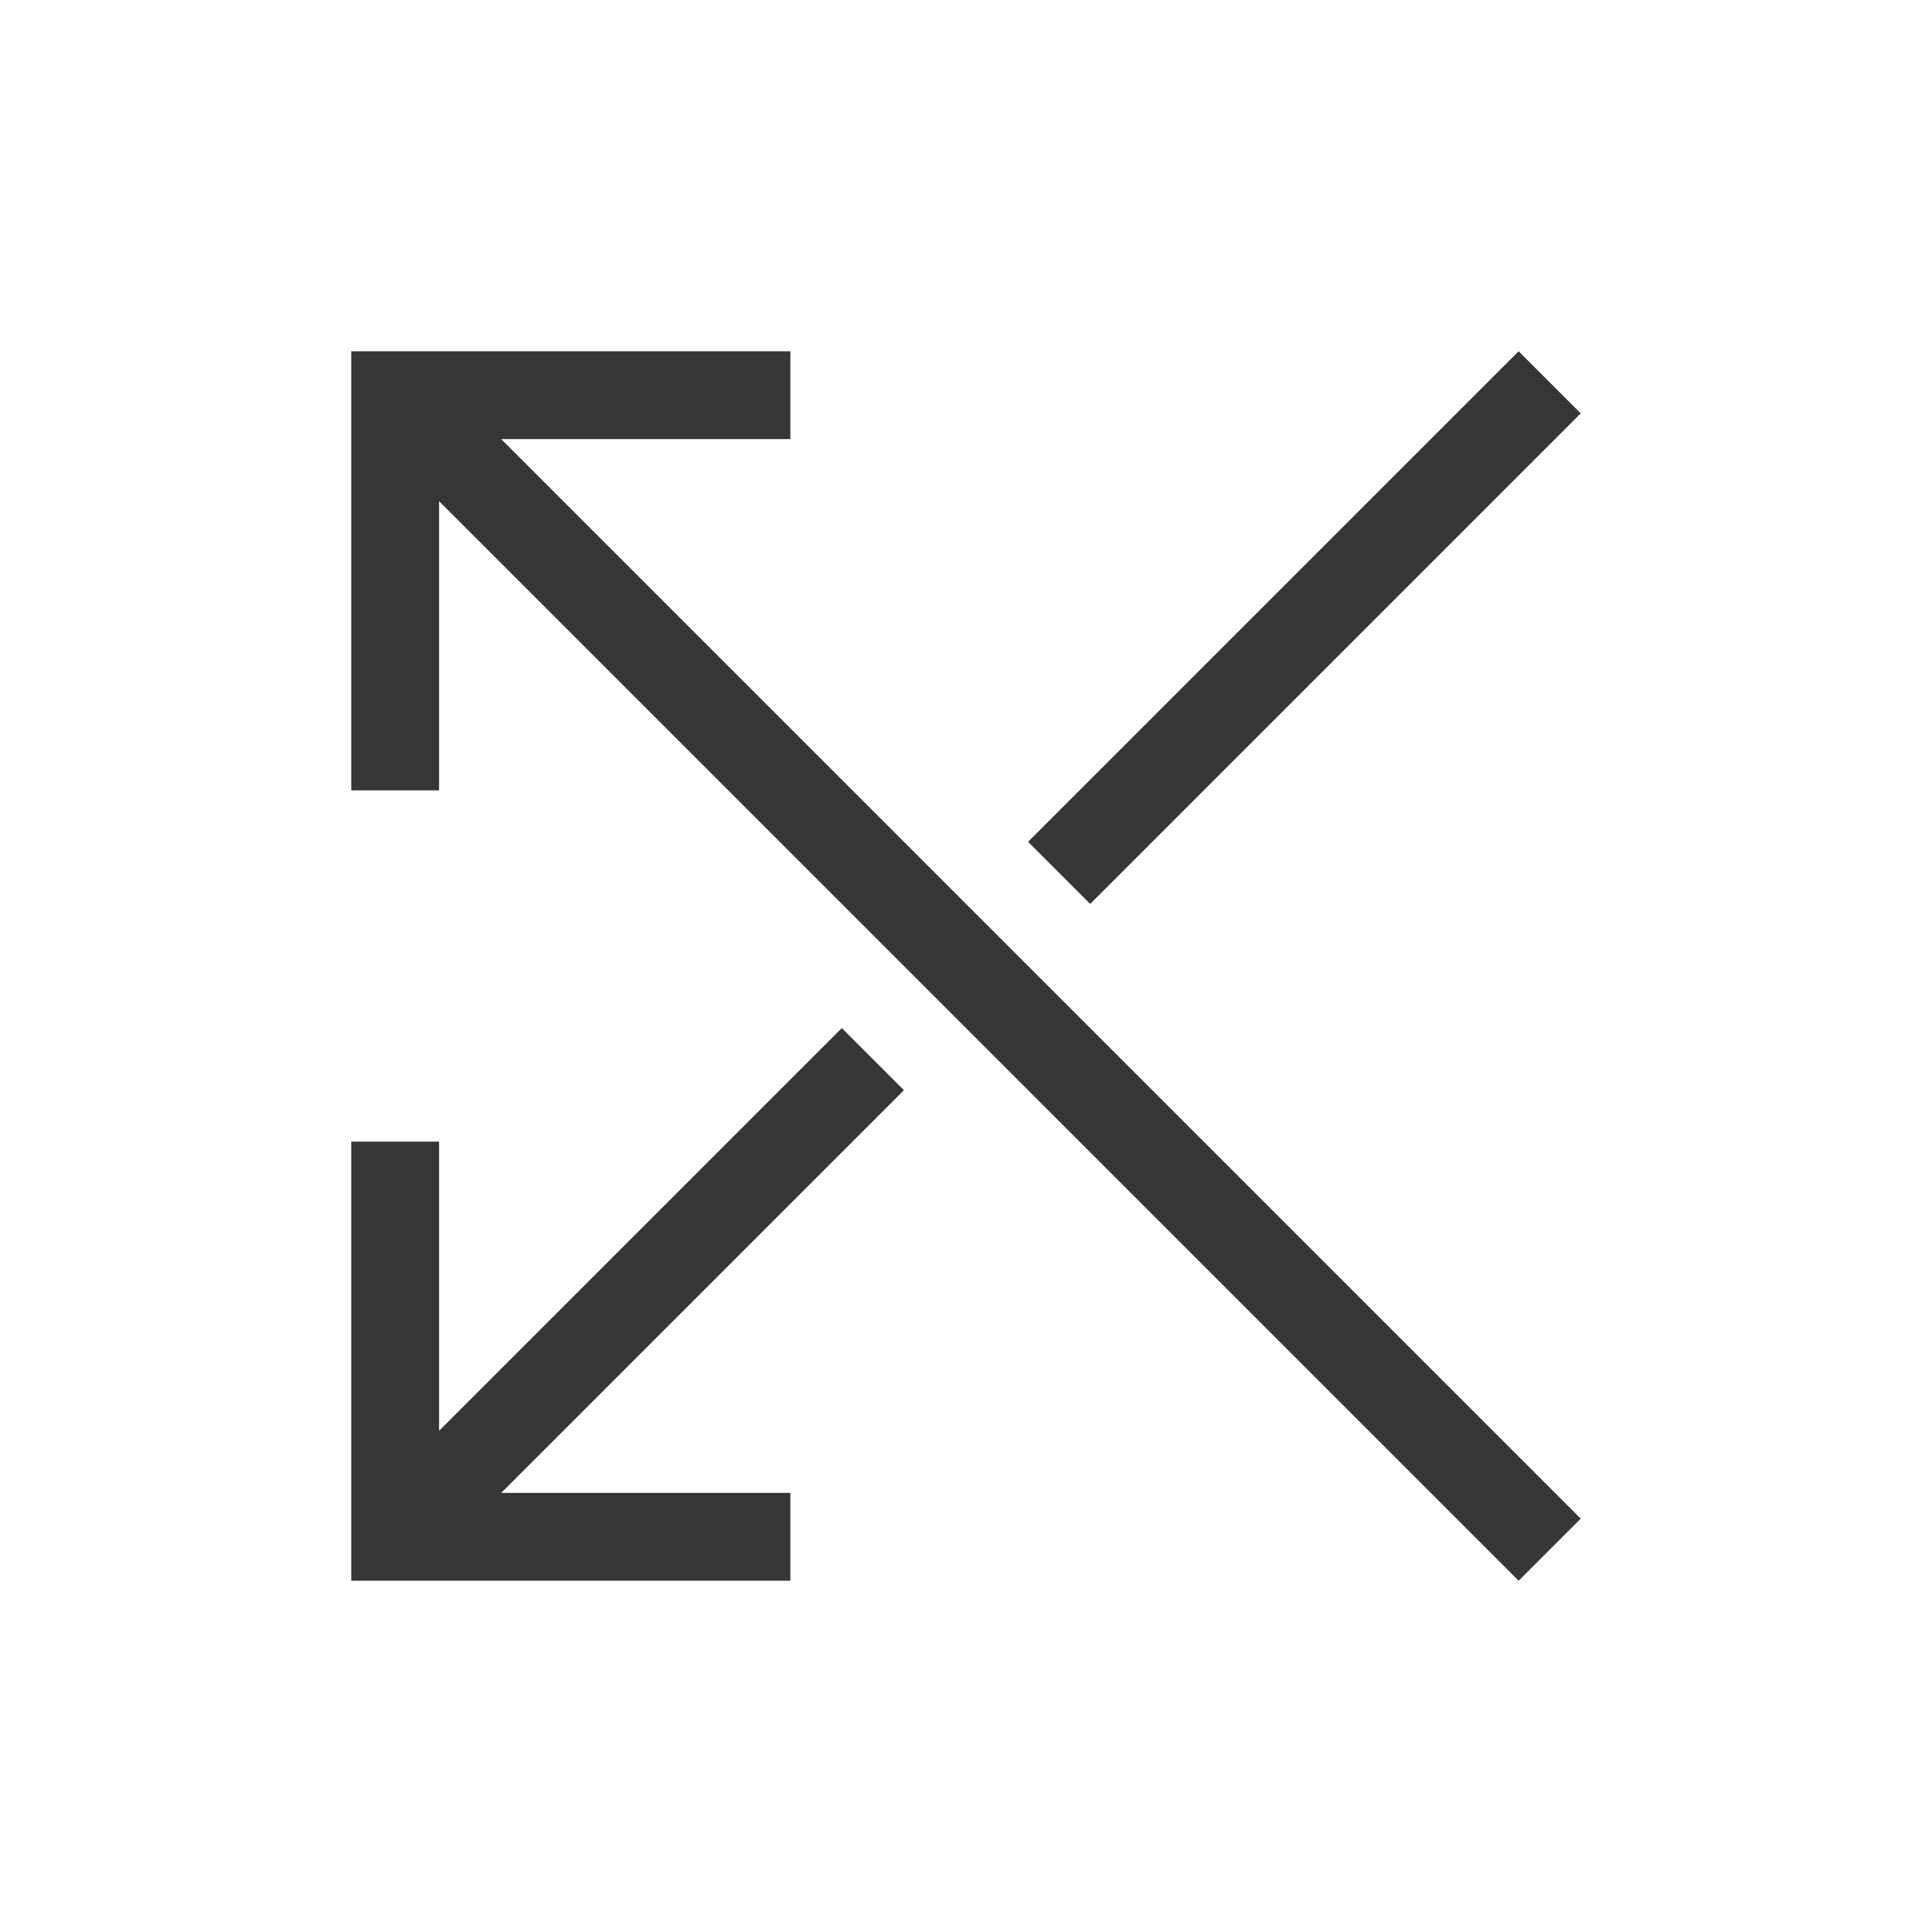 <?xml version="1.0" encoding="UTF-8" standalone="no"?>
<svg
   version="1.1"
   viewBox="0 0 22 22"
   id="svg2"
   sodipodi:docname="media-playlist-shuffle-symbolic-rtl.svg"
   inkscape:version="1.4.2 (ebf0e940d0, 2025-05-08)"
   width="22"
   height="22"
   xmlns:inkscape="http://www.inkscape.org/namespaces/inkscape"
   xmlns:sodipodi="http://sodipodi.sourceforge.net/DTD/sodipodi-0.dtd"
   xmlns="http://www.w3.org/2000/svg"
   xmlns:svg="http://www.w3.org/2000/svg">
  <sodipodi:namedview
     id="namedview2"
     pagecolor="#ffffff"
     bordercolor="#000000"
     borderopacity="0.25"
     inkscape:showpageshadow="2"
     inkscape:pageopacity="0.0"
     inkscape:pagecheckerboard="0"
     inkscape:deskcolor="#d1d1d1"
     inkscape:zoom="36.136364"
     inkscape:cx="11"
     inkscape:cy="11"
     inkscape:window-width="1920"
     inkscape:window-height="1010"
     inkscape:window-x="0"
     inkscape:window-y="0"
     inkscape:window-maximized="1"
     inkscape:current-layer="svg2" />
  <defs
     id="defs1">
    <style
       id="current-color-scheme"
       type="text/css">.ColorScheme-Text {
        color:#363636;
      }</style>
  </defs>
  <path
     id="path1"
     class="ColorScheme-Text"
     style="fill:currentColor"
     d="M 17.293,4 18,4.707 12.414,10.293 11.707,9.586 Z M 9,4 V 5 H 5.707 L 18,17.293 17.293,18 5,5.707 V 9 H 4 V 4 Z m 0.586,7.707 0.707,0.707 L 5.707,17 H 9 v 1 H 5 4 v -1 -4 h 1 v 3.293 z" />
</svg>
